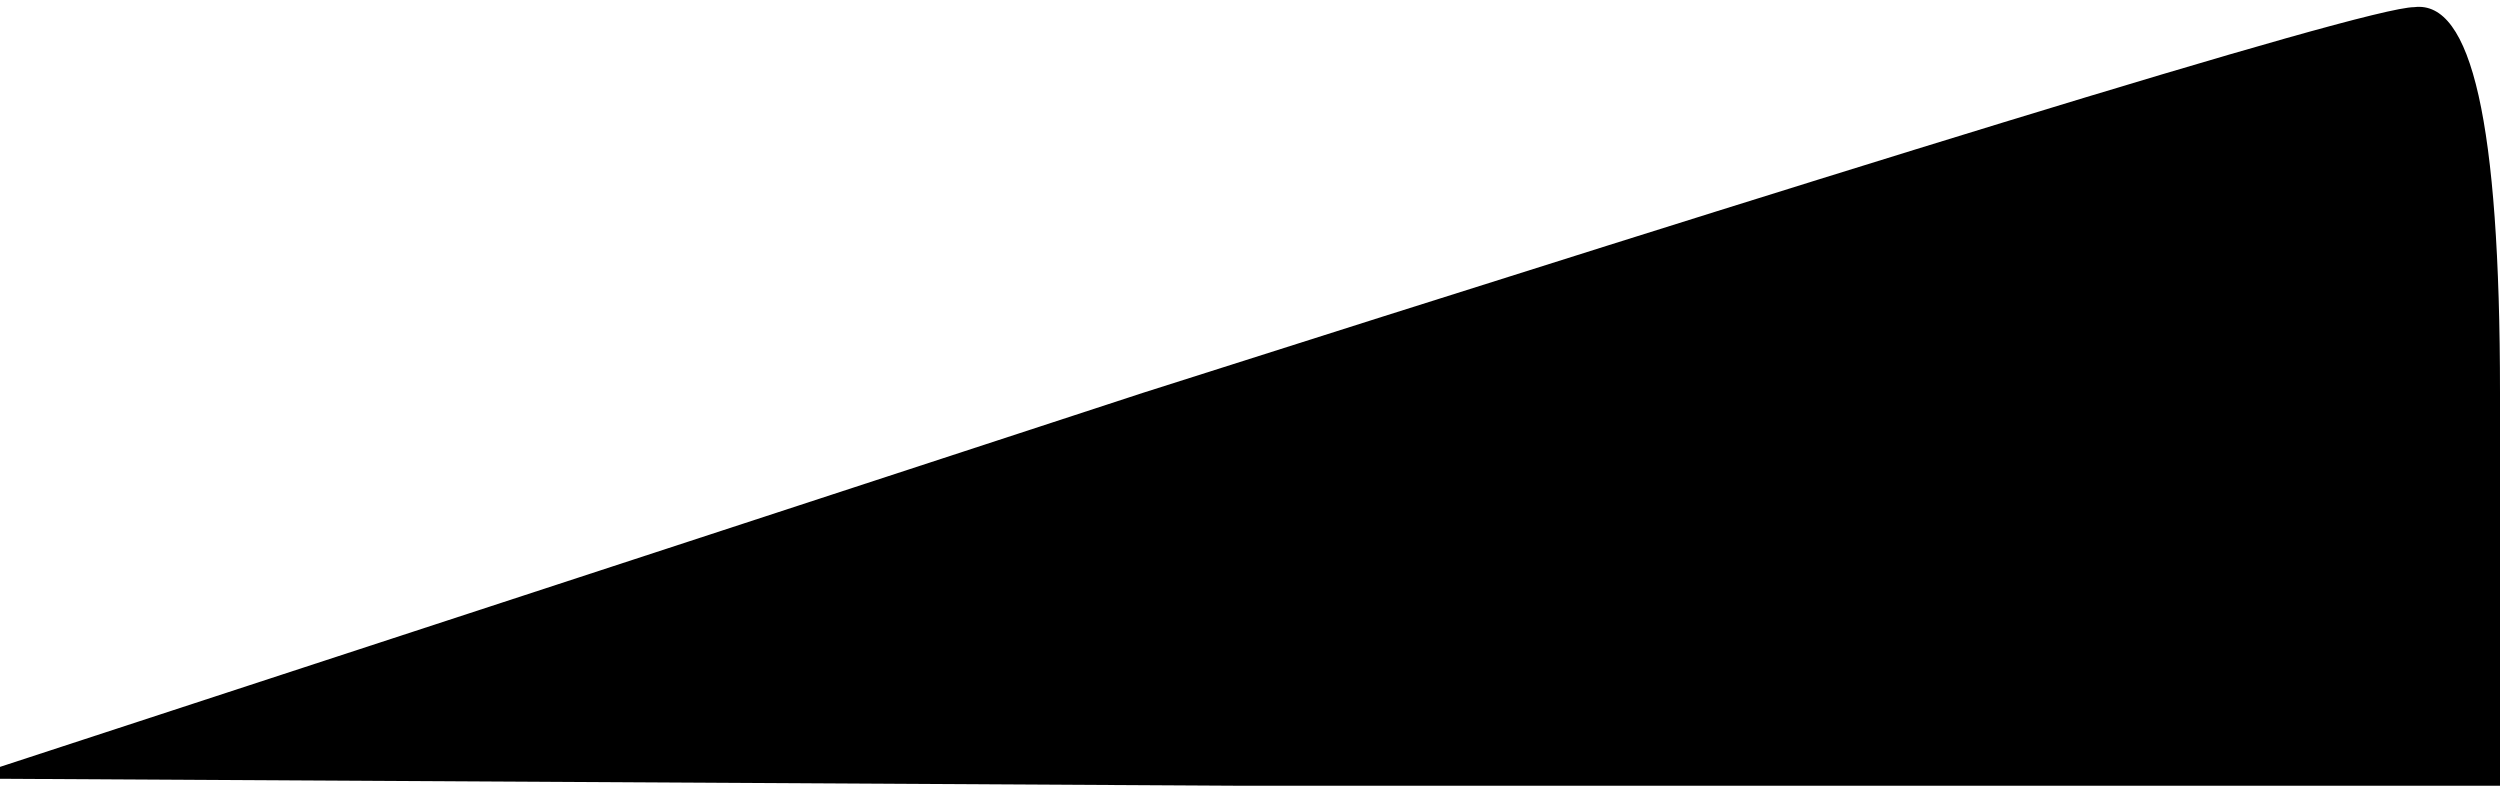 <?xml version="1.0" standalone="no"?>
<!DOCTYPE svg PUBLIC "-//W3C//DTD SVG 20010904//EN"
 "http://www.w3.org/TR/2001/REC-SVG-20010904/DTD/svg10.dtd">
<svg version="1.0" xmlns="http://www.w3.org/2000/svg"
 width="35pt" height="11pt" viewBox="0 0 35 11"
 preserveAspectRatio="xMidYMid meet">
<g transform="translate(0,11) scale(0.1,-0.1)"
fill="#000000" stroke="none">
<path fill="#000000" stroke="none" d="M160 55 l-165 -54 178 -1 177 0 0 55
c0 38 -4 55 -12 54 -7 0 -87 -25 -178 -54z"/>
</g>
</svg>
